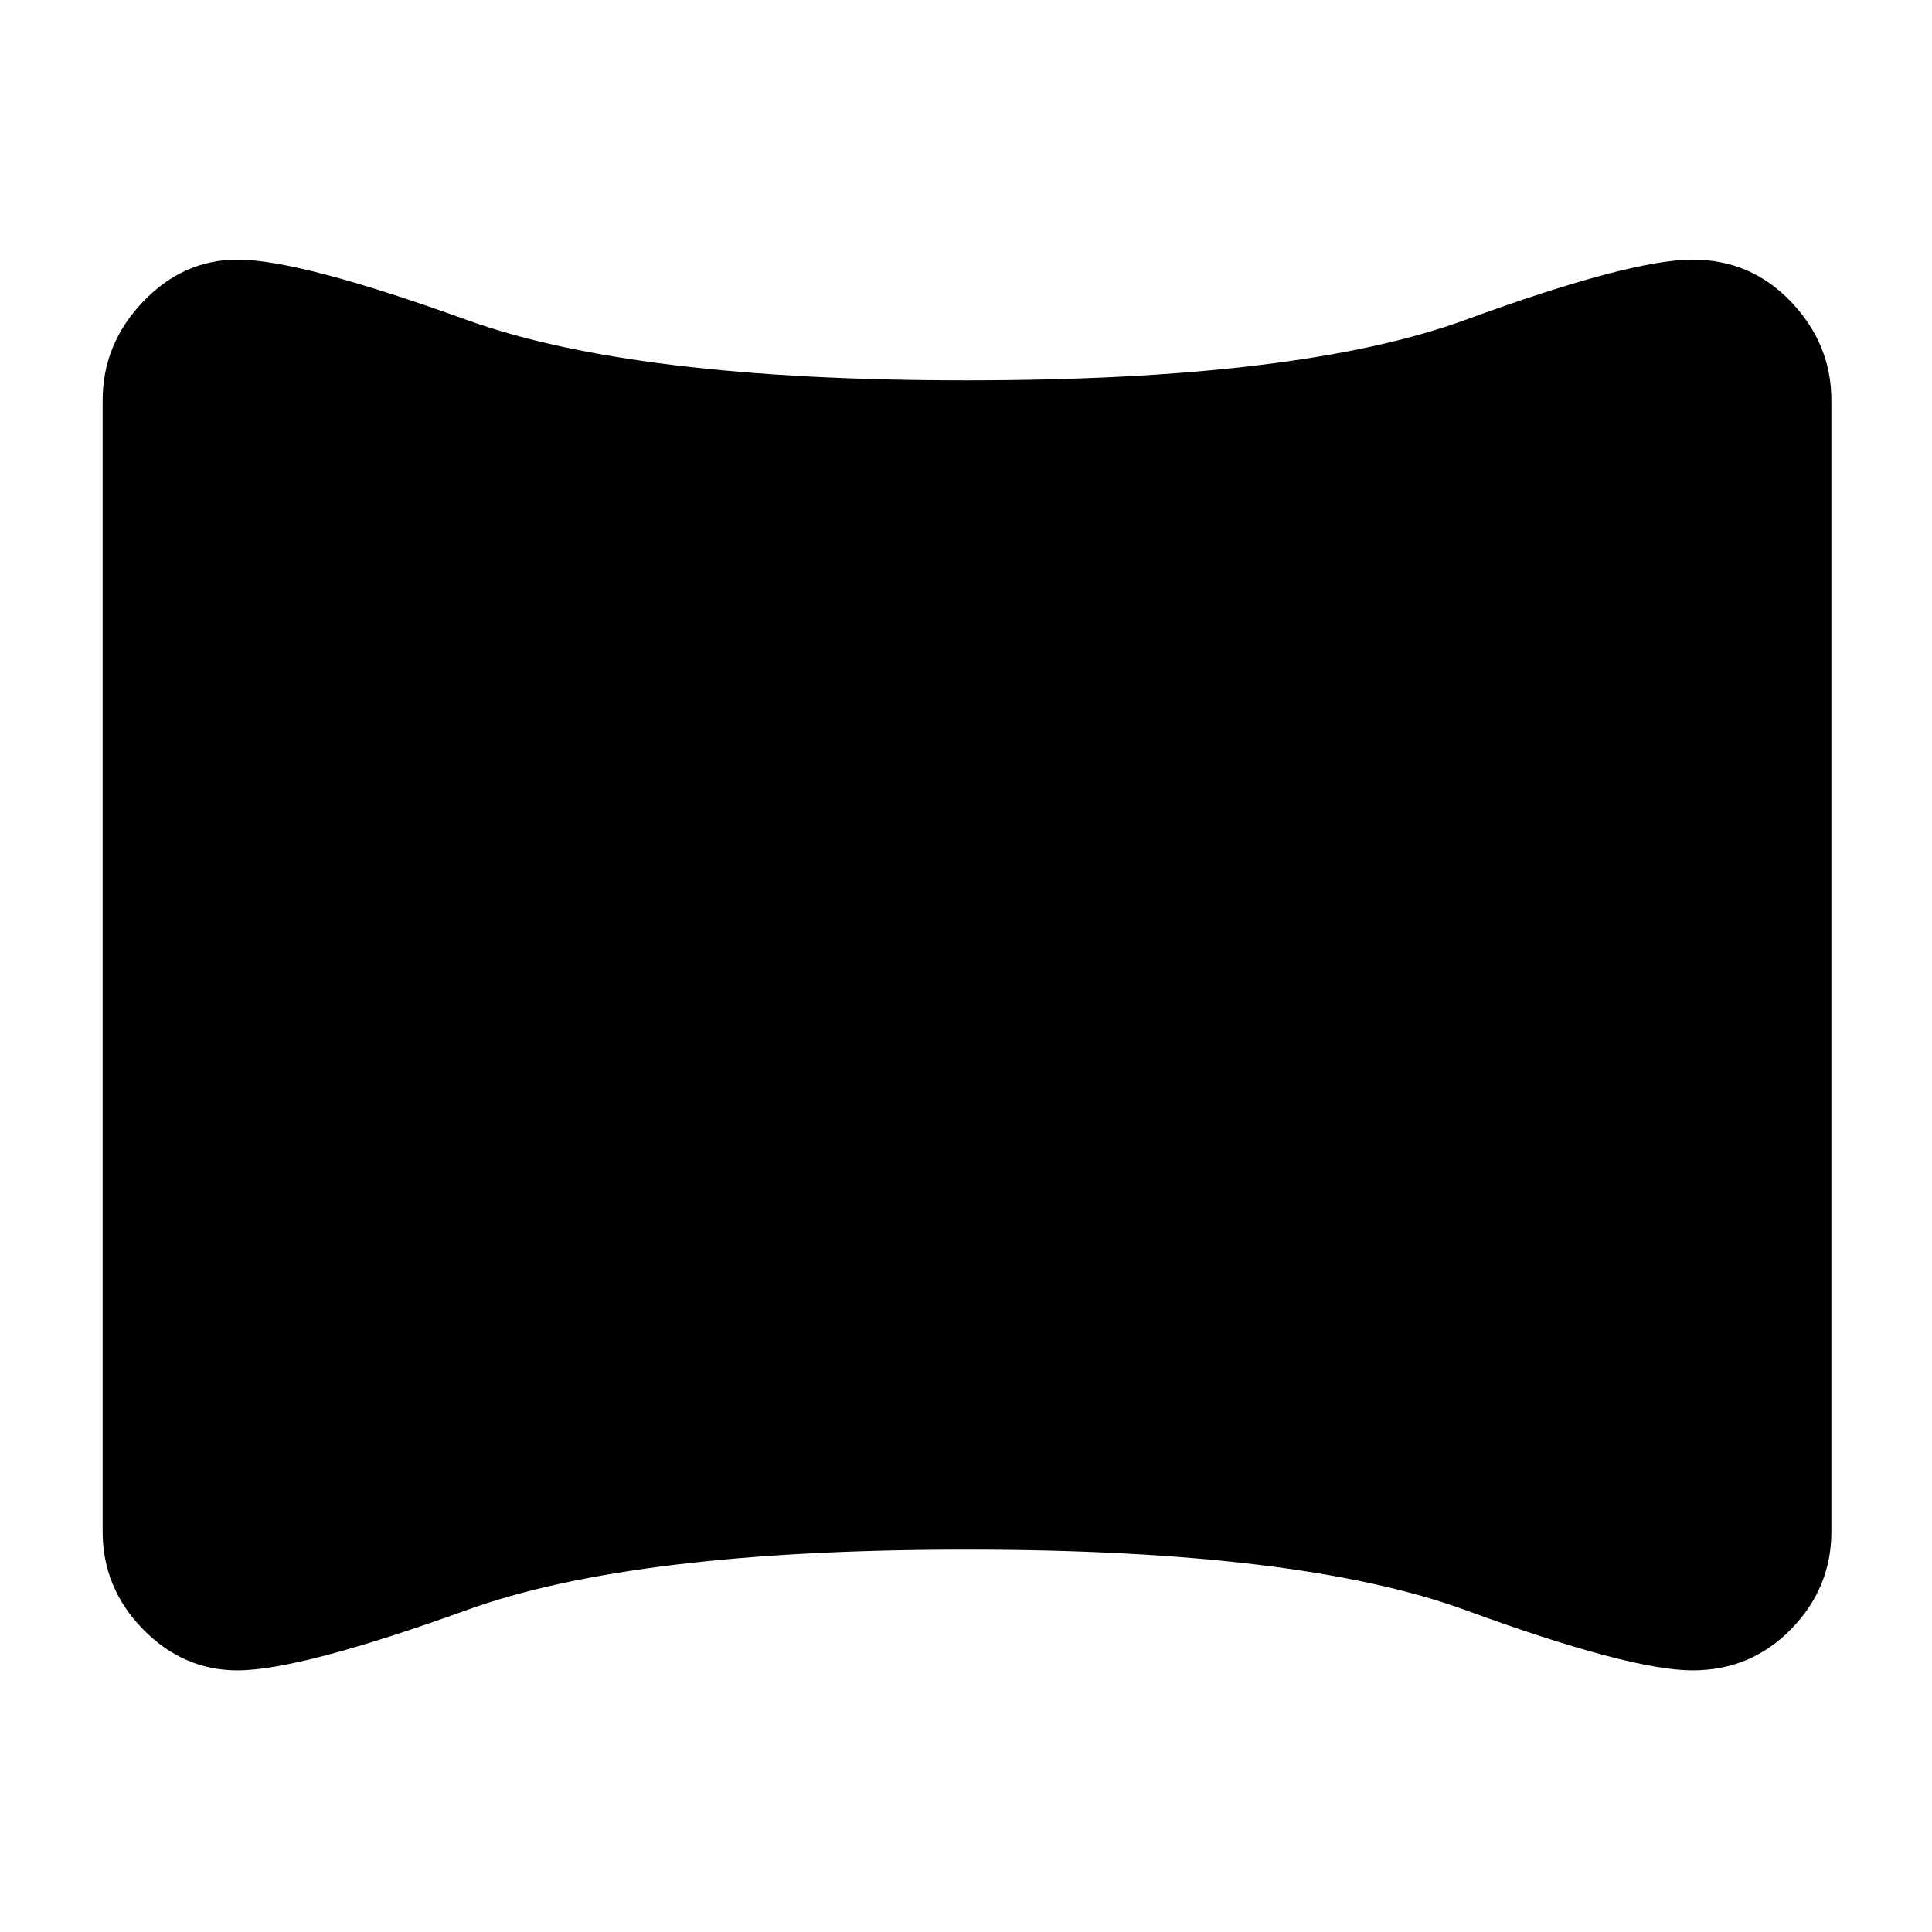 <svg xmlns="http://www.w3.org/2000/svg" height="40" width="40"><path d="M4.917 34.583q-1.125 0-1.959-.854-.833-.854-.833-2.021V8.292q0-1.167.833-2.042.834-.875 1.959-.875 1.291 0 4.75 1.25Q13.125 7.875 20 7.875q6.917 0 10.333-1.25 3.417-1.25 4.709-1.25 1.208 0 2.041.875.834.875.834 2.042v23.416q0 1.167-.834 2.021-.833.854-2.041.854-1.292 0-4.709-1.25-3.416-1.25-10.333-1.25-6.875 0-10.333 1.25-3.459 1.25-4.75 1.25Z"/></svg>